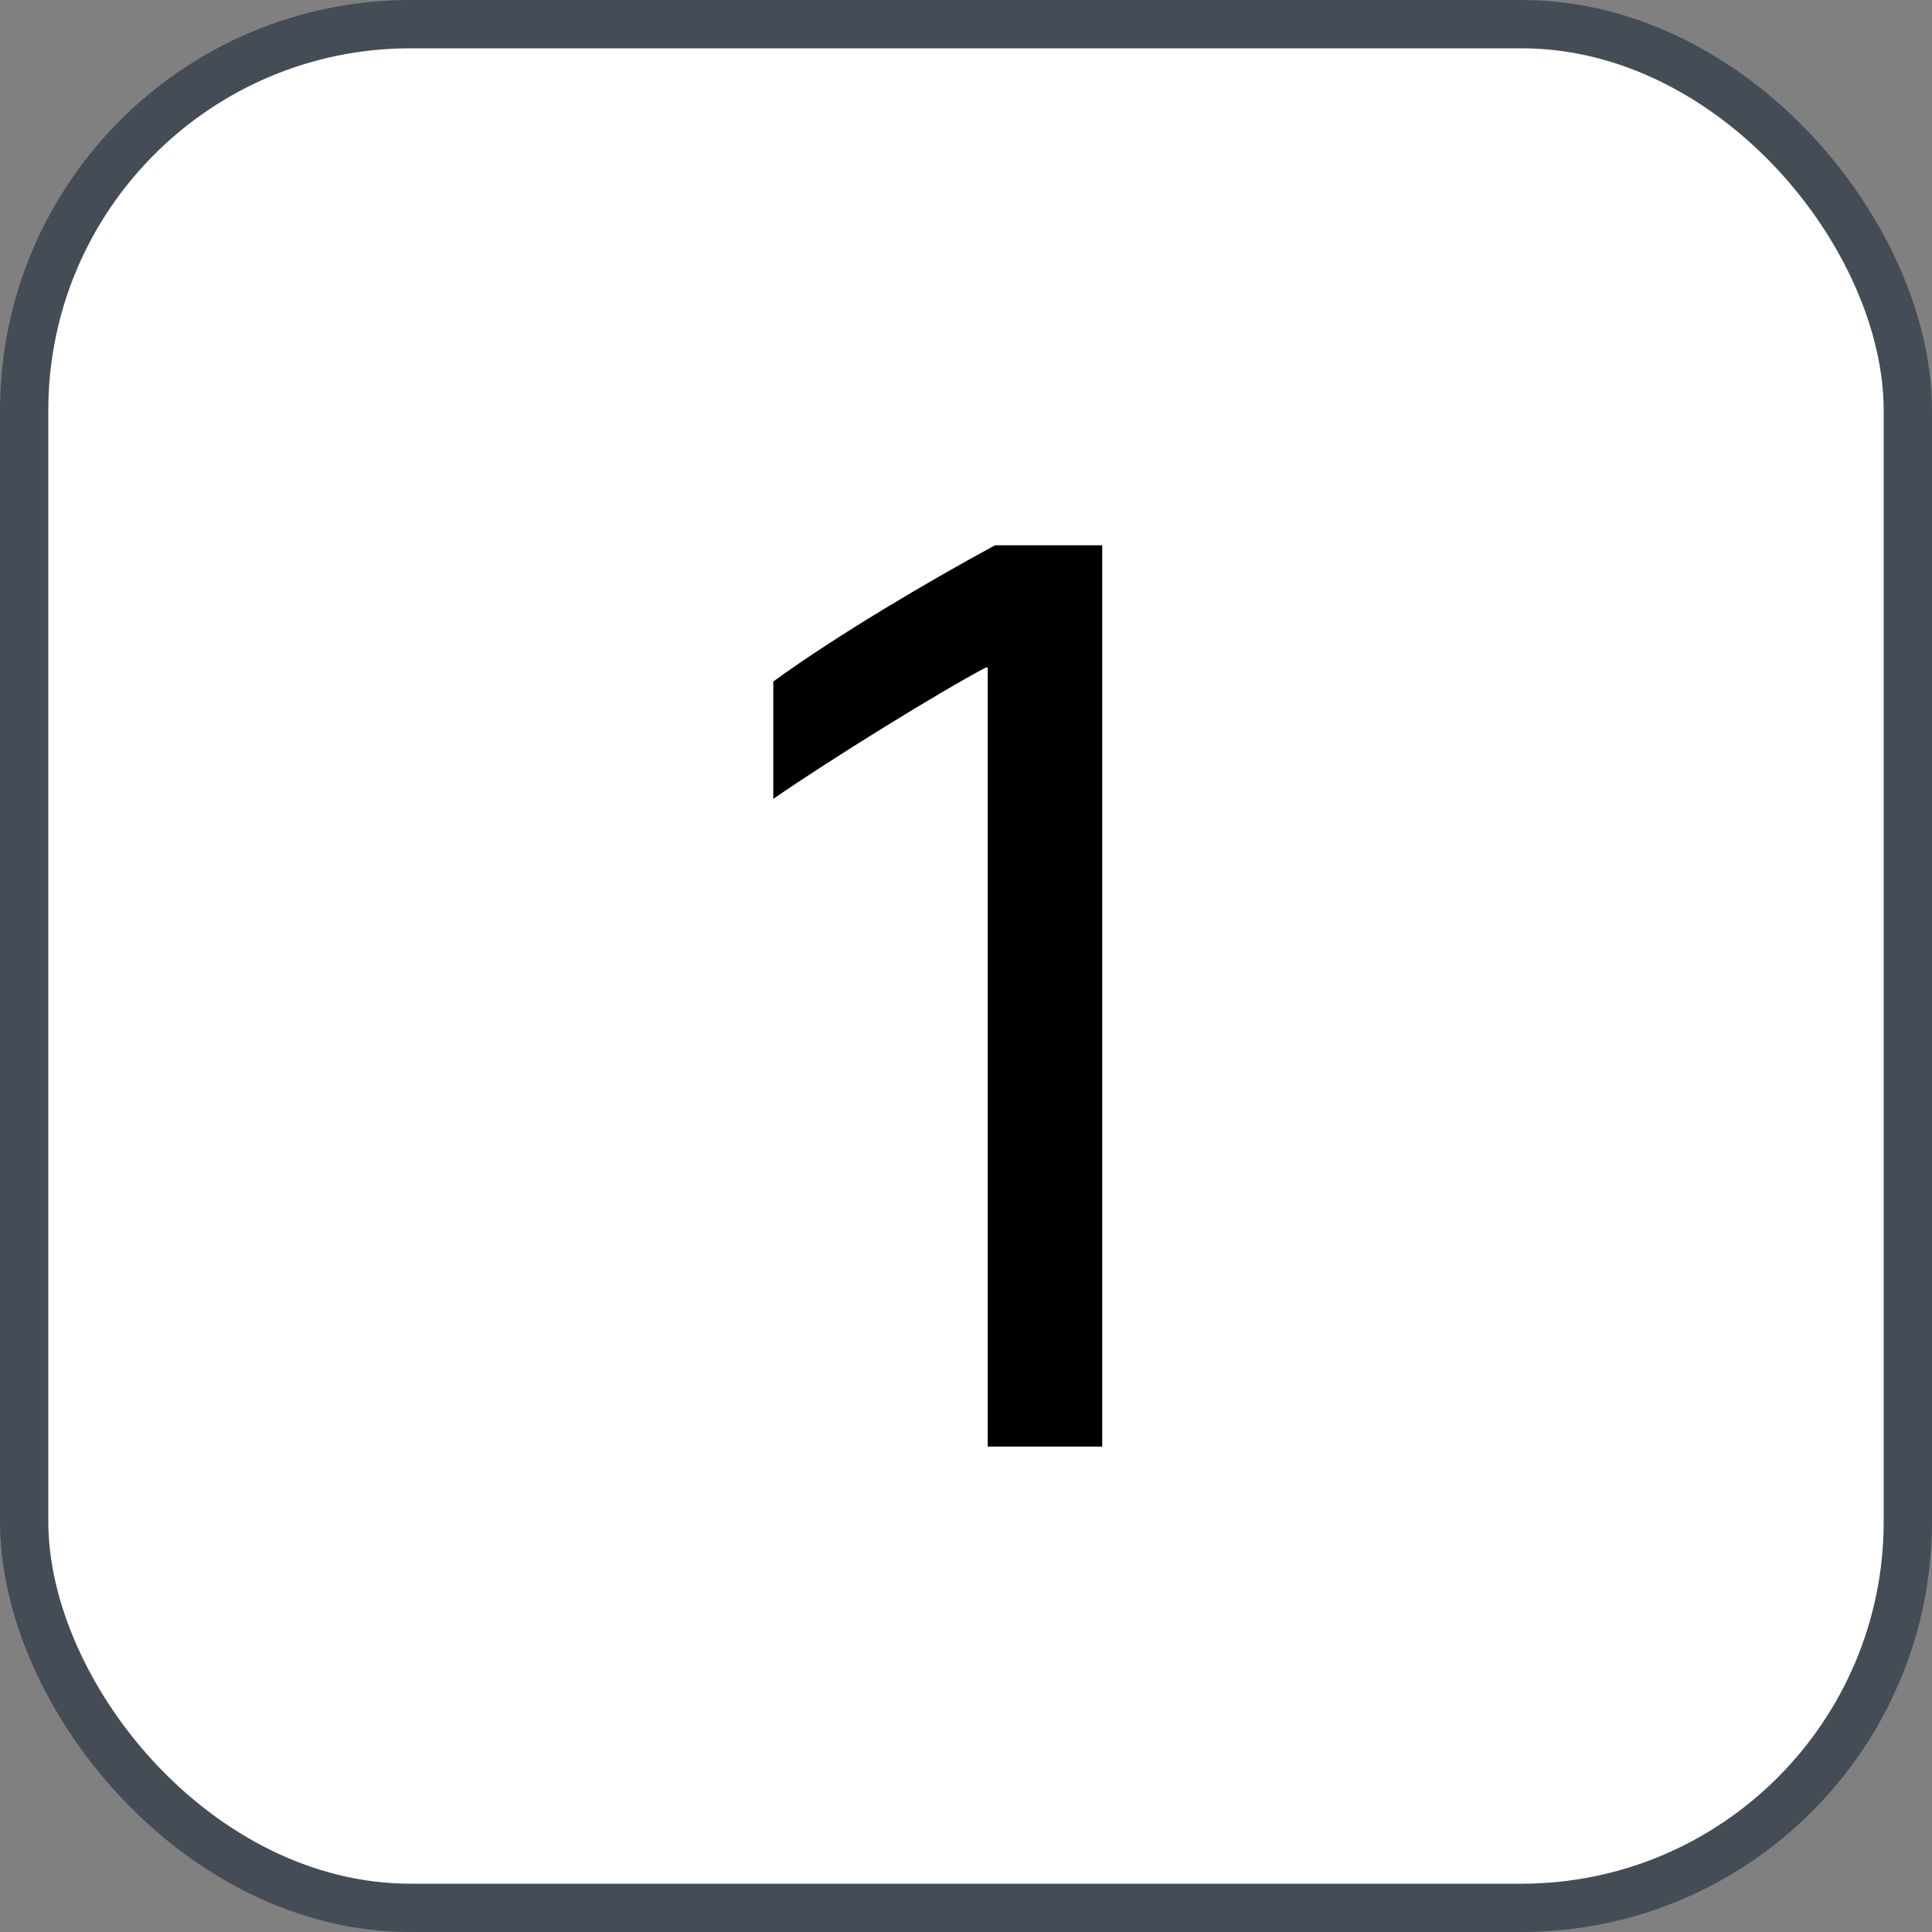 <svg xmlns="http://www.w3.org/2000/svg" version="1.1" xmlns:xlink="http://www.w3.org/1999/xlink" xmlns:svgjs="http://svgjs.com/svgjs" width="40" height="40"><rect width="100%" height="100%" fill="#808080" stroke="none"/><svg id="SvgjsSvg1002" style="overflow: hidden; top: -100%; left: -100%; position: absolute; opacity: 0;" width="2" height="0" focusable="false"><polyline id="SvgjsPolyline1003" points="0,0"></polyline><path id="SvgjsPath1004" d="M0 0 "></path></svg><defs id="SvgjsDefs1608"></defs><rect id="SvgjsRect1609" width="39" height="39" x="0.5" y="0.5" rx="8" ry="8" fill="#ffffff" stroke-opacity="1" stroke="#444c56" stroke-width="1"></rect><path id="SvgjsPath1610" d="M22.82 29.95L22.82 11.29L20.60 11.29C19.25 12.02 17.33 13.15 16.01 14.11L16.01 16.54C17.24 15.69 19.48 14.31 20.41 13.82L20.45 13.82L20.45 29.95Z" fill="#000000"></path></svg>